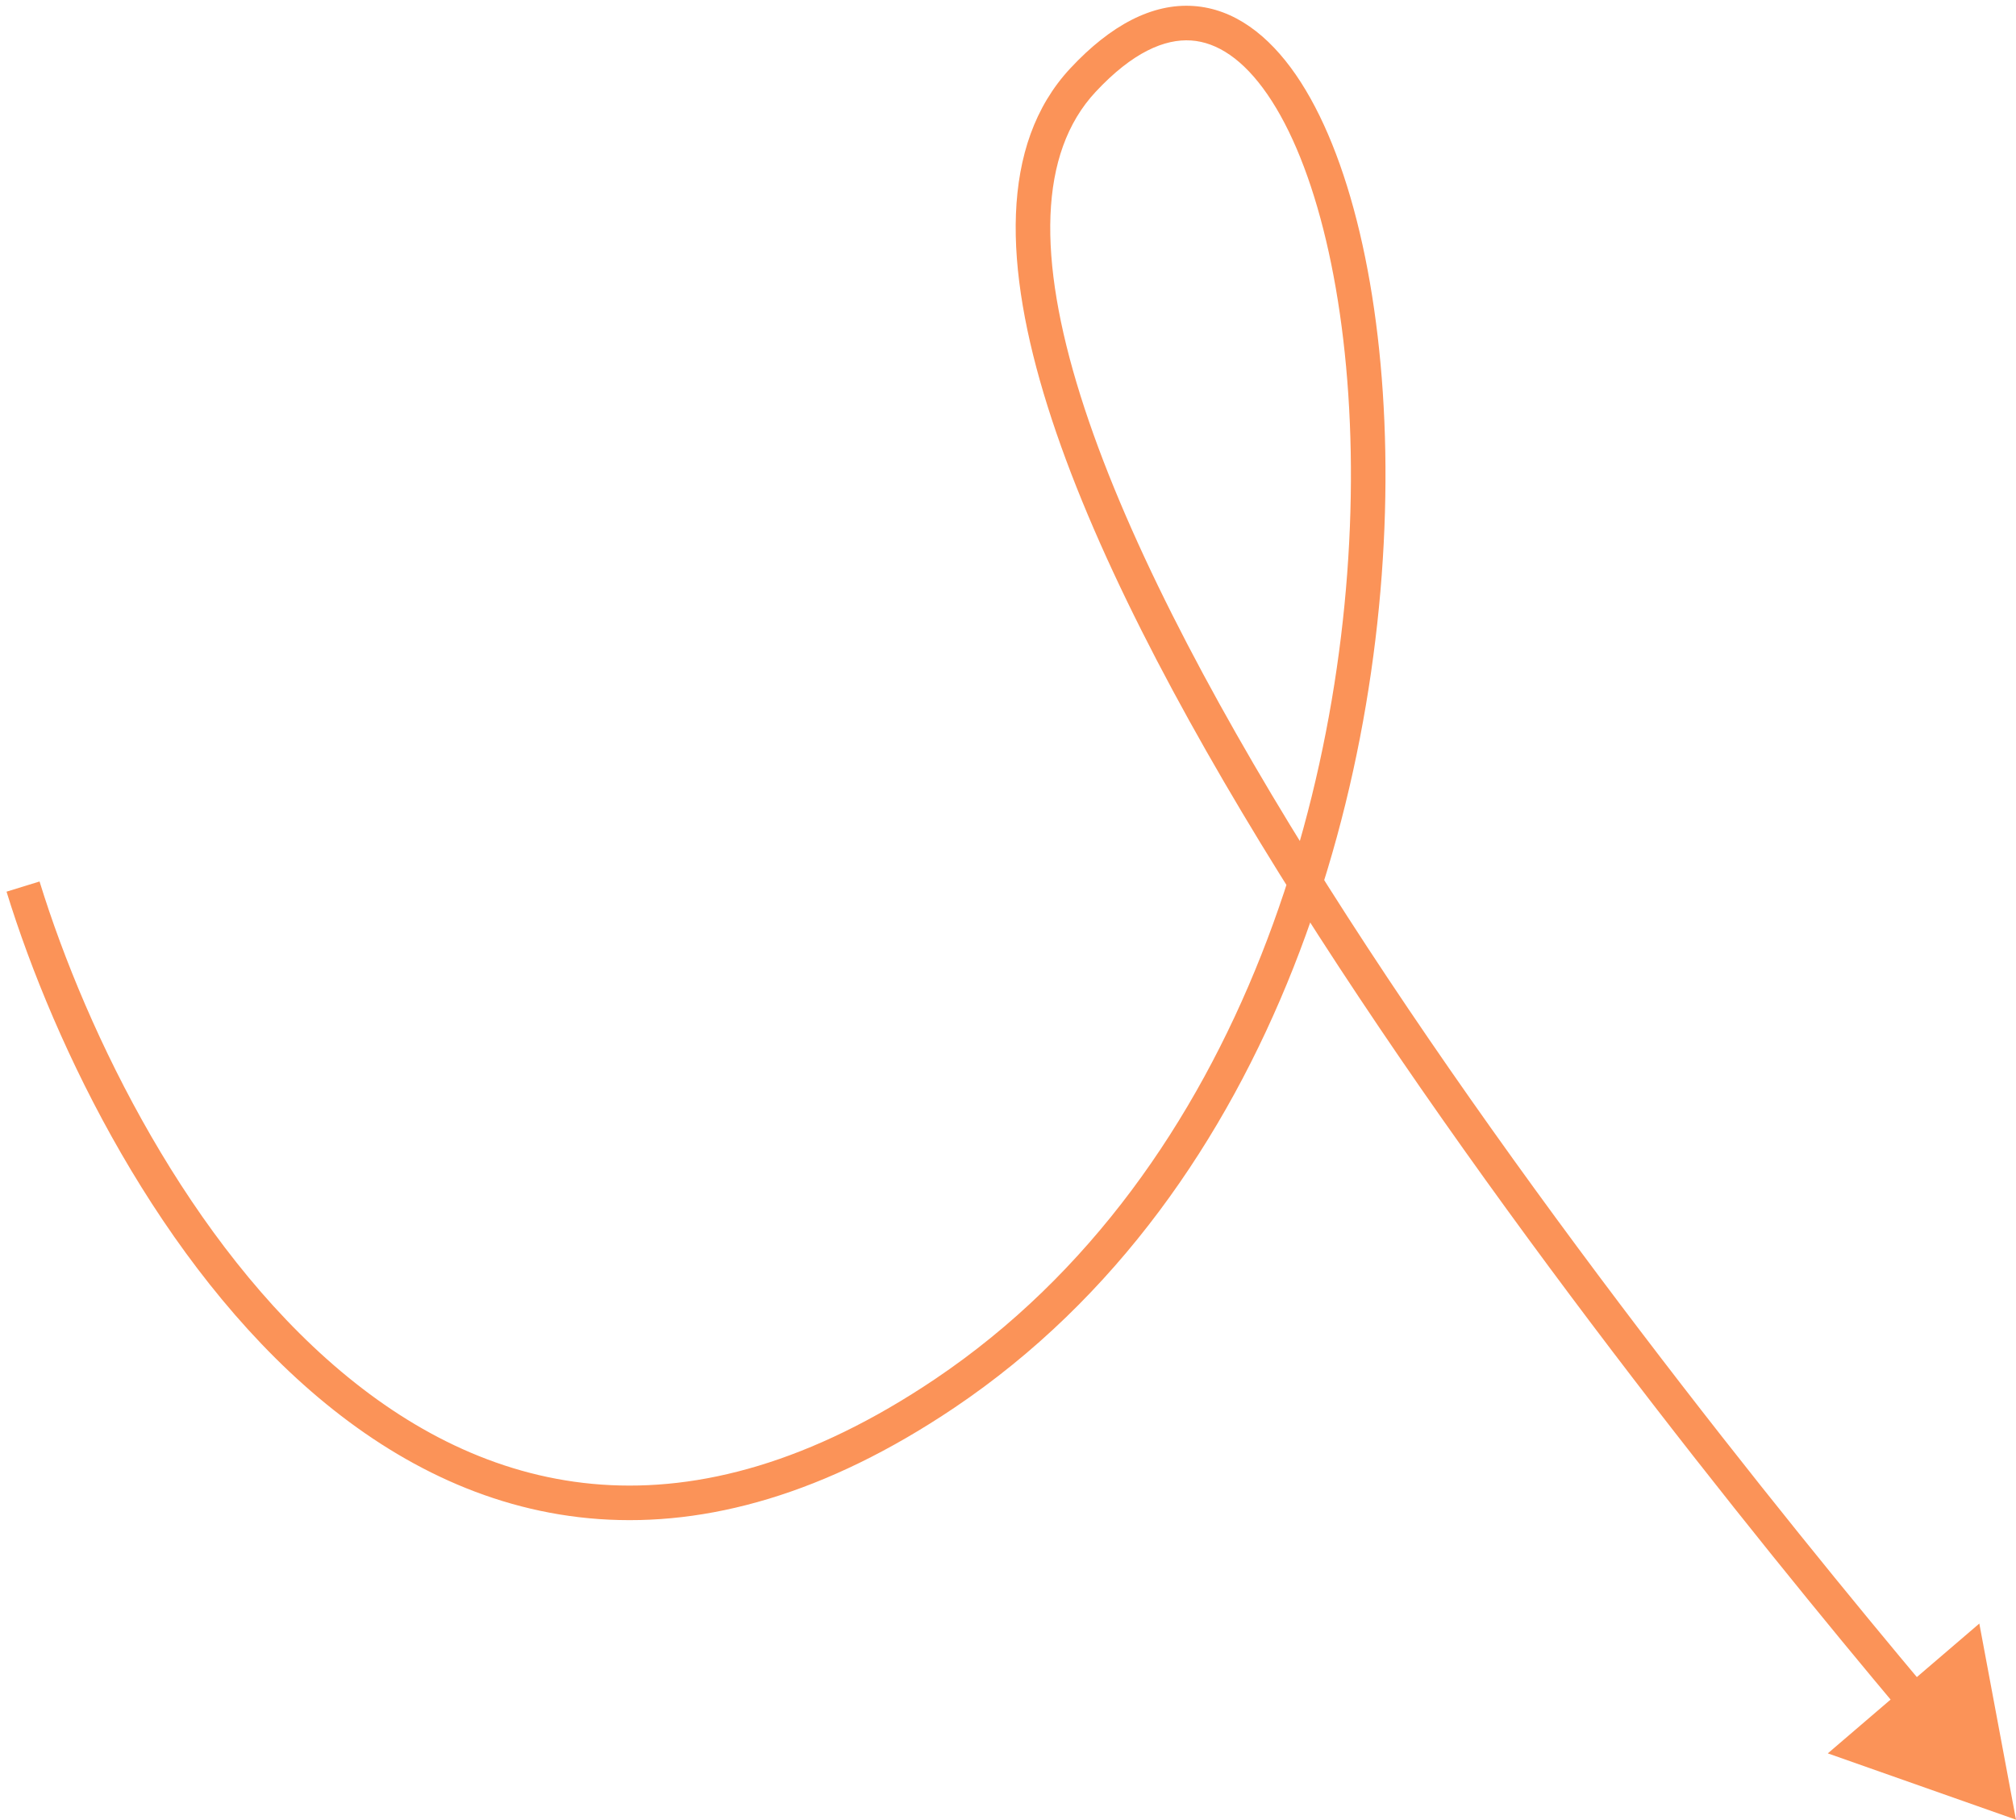 <svg width="175" height="158" viewBox="0 0 175 158" fill="none" xmlns="http://www.w3.org/2000/svg">
<path d="M82 120.962L81.163 119.717L82 120.962ZM175 157.962L171.816 140.937L158.664 152.206L175 157.962ZM0.567 77.404C4.777 91.045 13.893 109.751 27.659 121.335C34.568 127.148 42.702 131.212 52.004 131.868C61.314 132.524 71.62 129.753 82.837 122.207L81.163 119.717C70.38 126.971 60.727 129.475 52.215 128.875C43.694 128.274 36.141 124.551 29.591 119.039C16.44 107.973 7.557 89.879 3.433 76.52L0.567 77.404ZM82.837 122.207C110.936 103.304 120.754 66.936 120.25 39.185C119.998 25.325 117.171 13.283 112.485 6.486C110.132 3.072 107.146 0.758 103.592 0.52C100.042 0.282 96.43 2.151 92.902 5.94L95.098 7.984C98.32 4.523 101.115 3.361 103.392 3.513C105.667 3.666 107.931 5.165 110.015 8.188C114.204 14.266 117.002 25.599 117.25 39.239C117.746 66.488 108.064 101.62 81.163 119.717L82.837 122.207ZM92.902 5.94C86.736 12.563 87.159 23.239 90.934 35.258C94.751 47.41 102.19 61.573 111.054 75.837C128.796 104.385 152.462 133.67 165.066 148.674L167.363 146.744C154.782 131.768 131.228 102.615 113.602 74.253C104.783 60.062 97.501 46.151 93.796 34.359C90.051 22.435 90.151 13.297 95.098 7.984L92.902 5.94Z" fill="#FB9358"/>
</svg>
